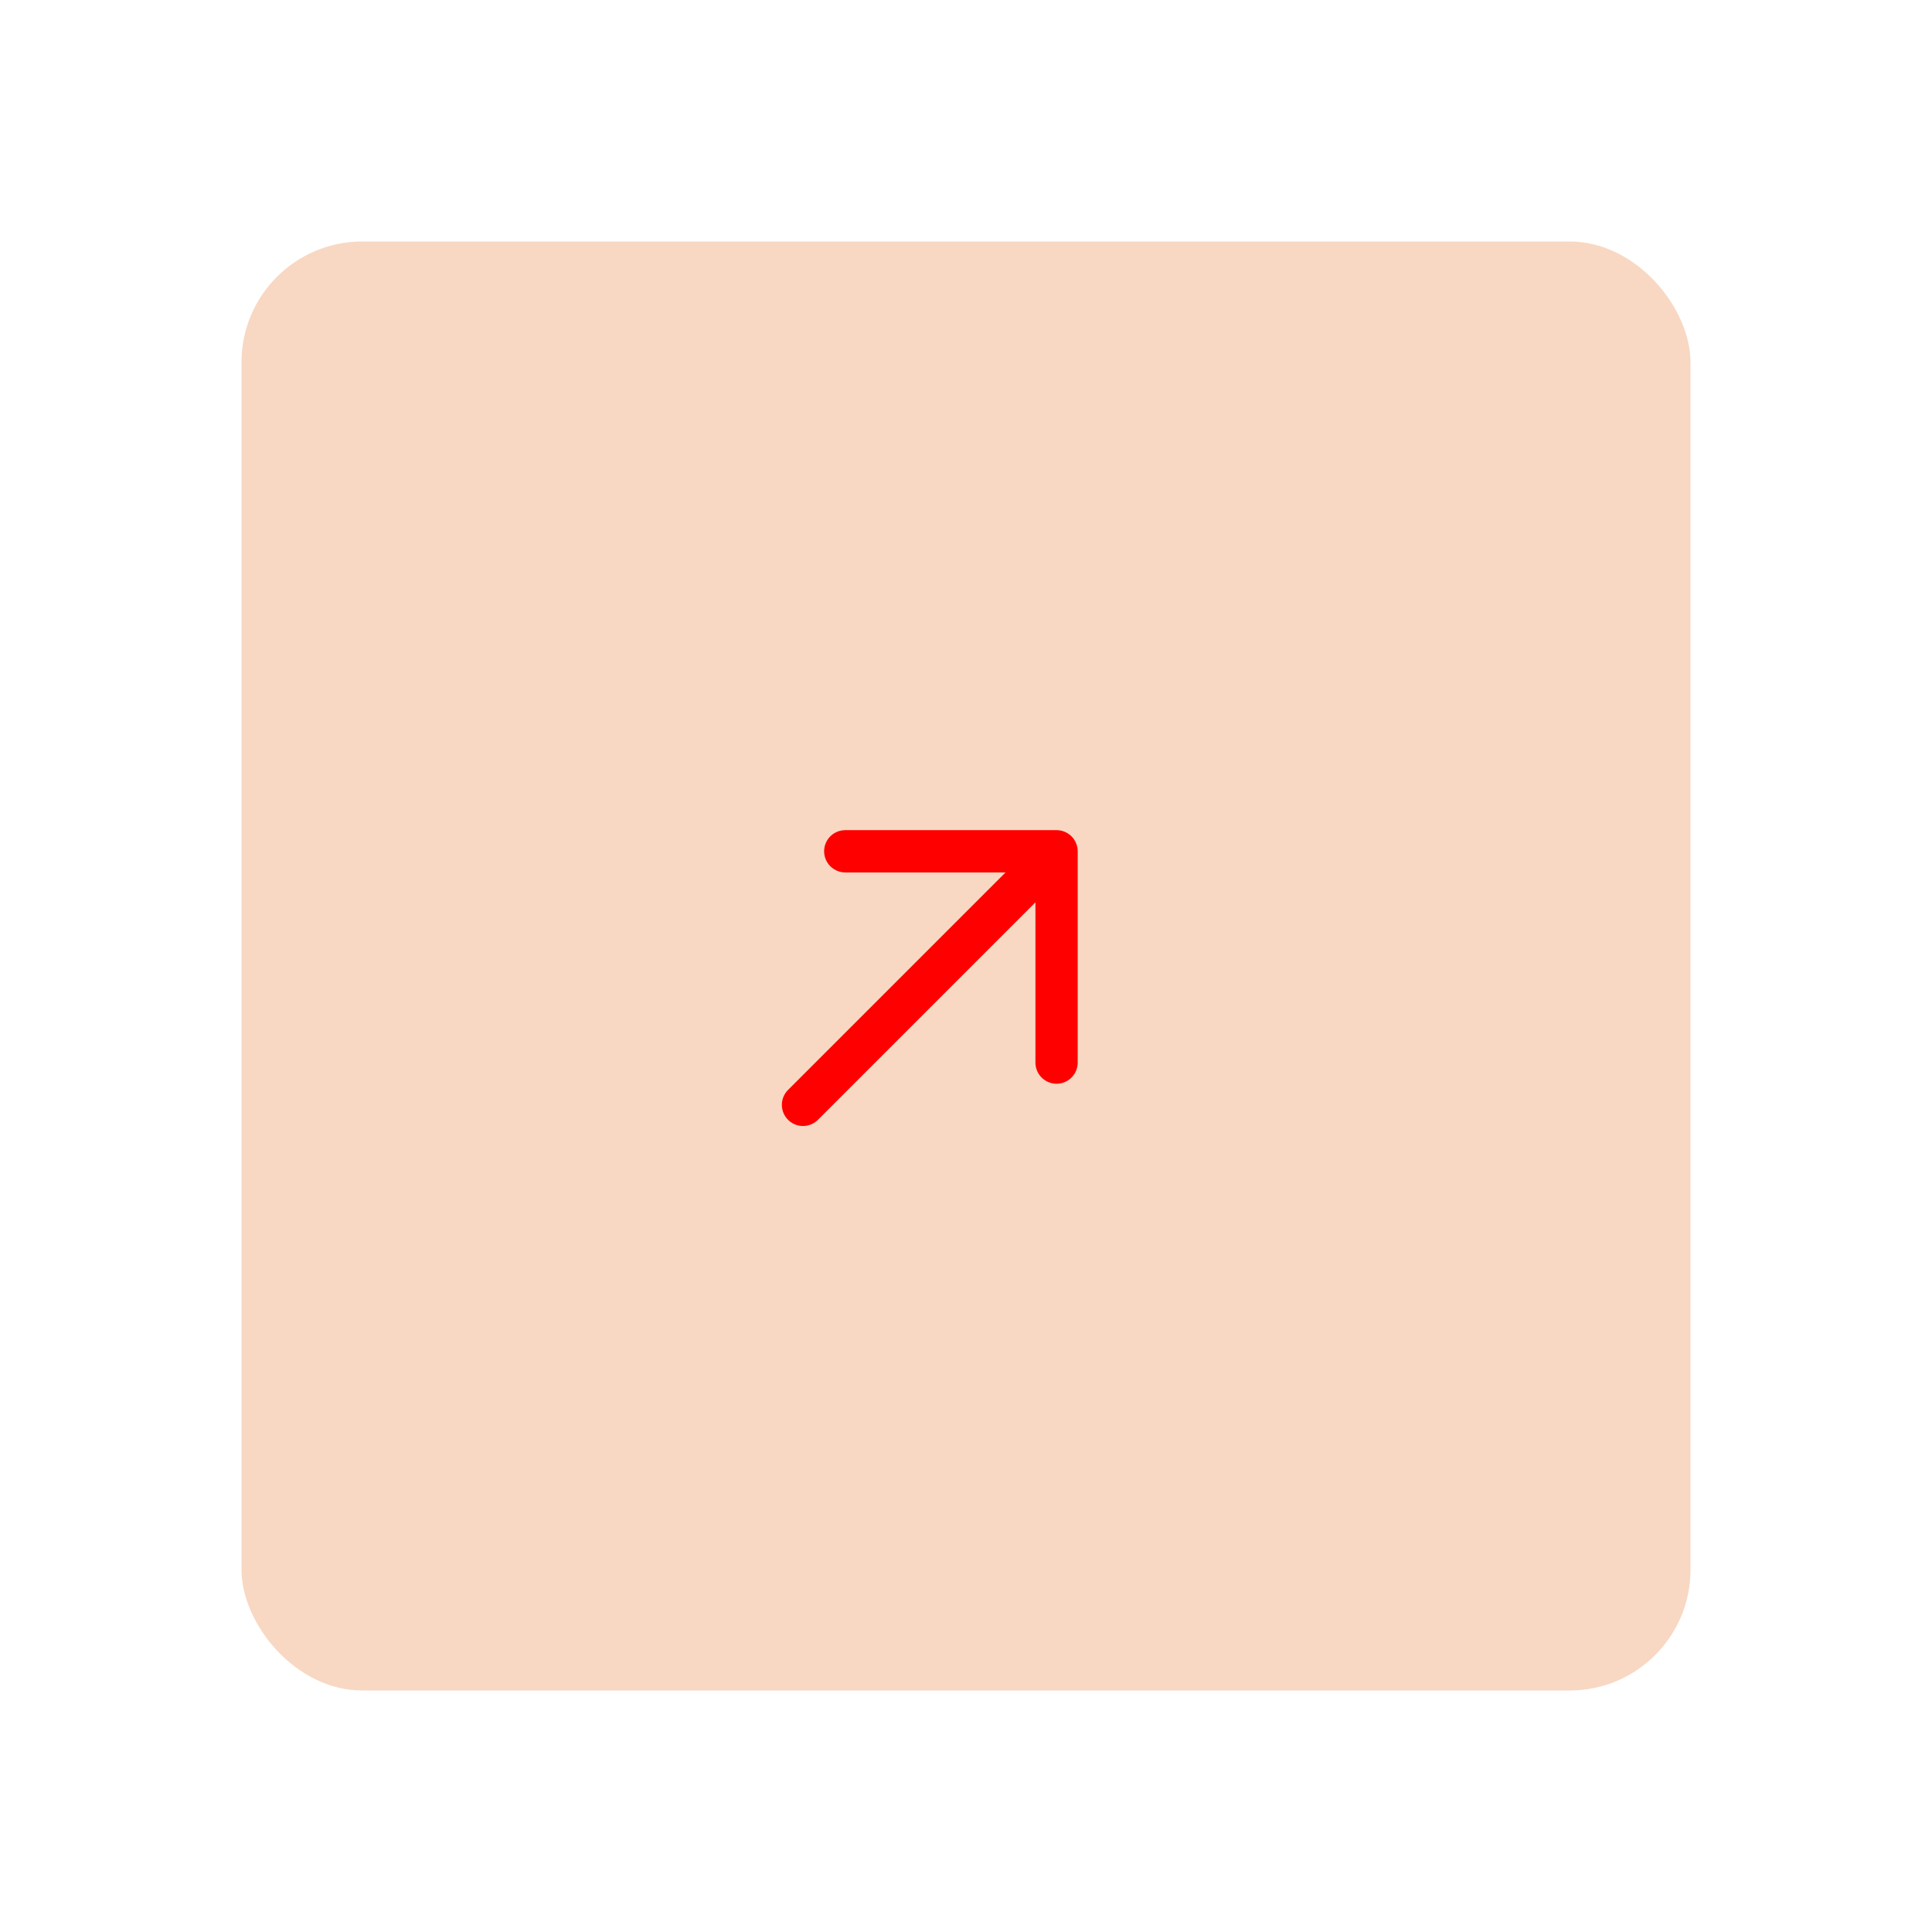 <svg width="80" height="80" viewBox="0 0 80 80" fill="none" xmlns="http://www.w3.org/2000/svg">
<g filter="url(#filter0_d_47_203)">
<rect x="10" y="6" width="60" height="60" rx="5" fill="#F8D8C3"/>
<path d="M35 31.25H43.75V40M43.75 31.25L33.25 41.75L43.75 31.25Z" stroke="#FF0000" stroke-width="1.75" stroke-linecap="round" stroke-linejoin="round"/>
</g>
<defs>
<filter id="filter0_d_47_203" x="0" y="0" width="80" height="80" filterUnits="userSpaceOnUse" color-interpolation-filters="sRGB">
<feFlood flood-opacity="0" result="BackgroundImageFix"/>
<feColorMatrix in="SourceAlpha" type="matrix" values="0 0 0 0 0 0 0 0 0 0 0 0 0 0 0 0 0 0 127 0" result="hardAlpha"/>
<feOffset dy="4"/>
<feGaussianBlur stdDeviation="5"/>
<feComposite in2="hardAlpha" operator="out"/>
<feColorMatrix type="matrix" values="0 0 0 0 0 0 0 0 0 0 0 0 0 0 0 0 0 0 0.13 0"/>
<feBlend mode="normal" in2="BackgroundImageFix" result="effect1_dropShadow_47_203"/>
<feBlend mode="normal" in="SourceGraphic" in2="effect1_dropShadow_47_203" result="shape"/>
</filter>
</defs>
</svg>
